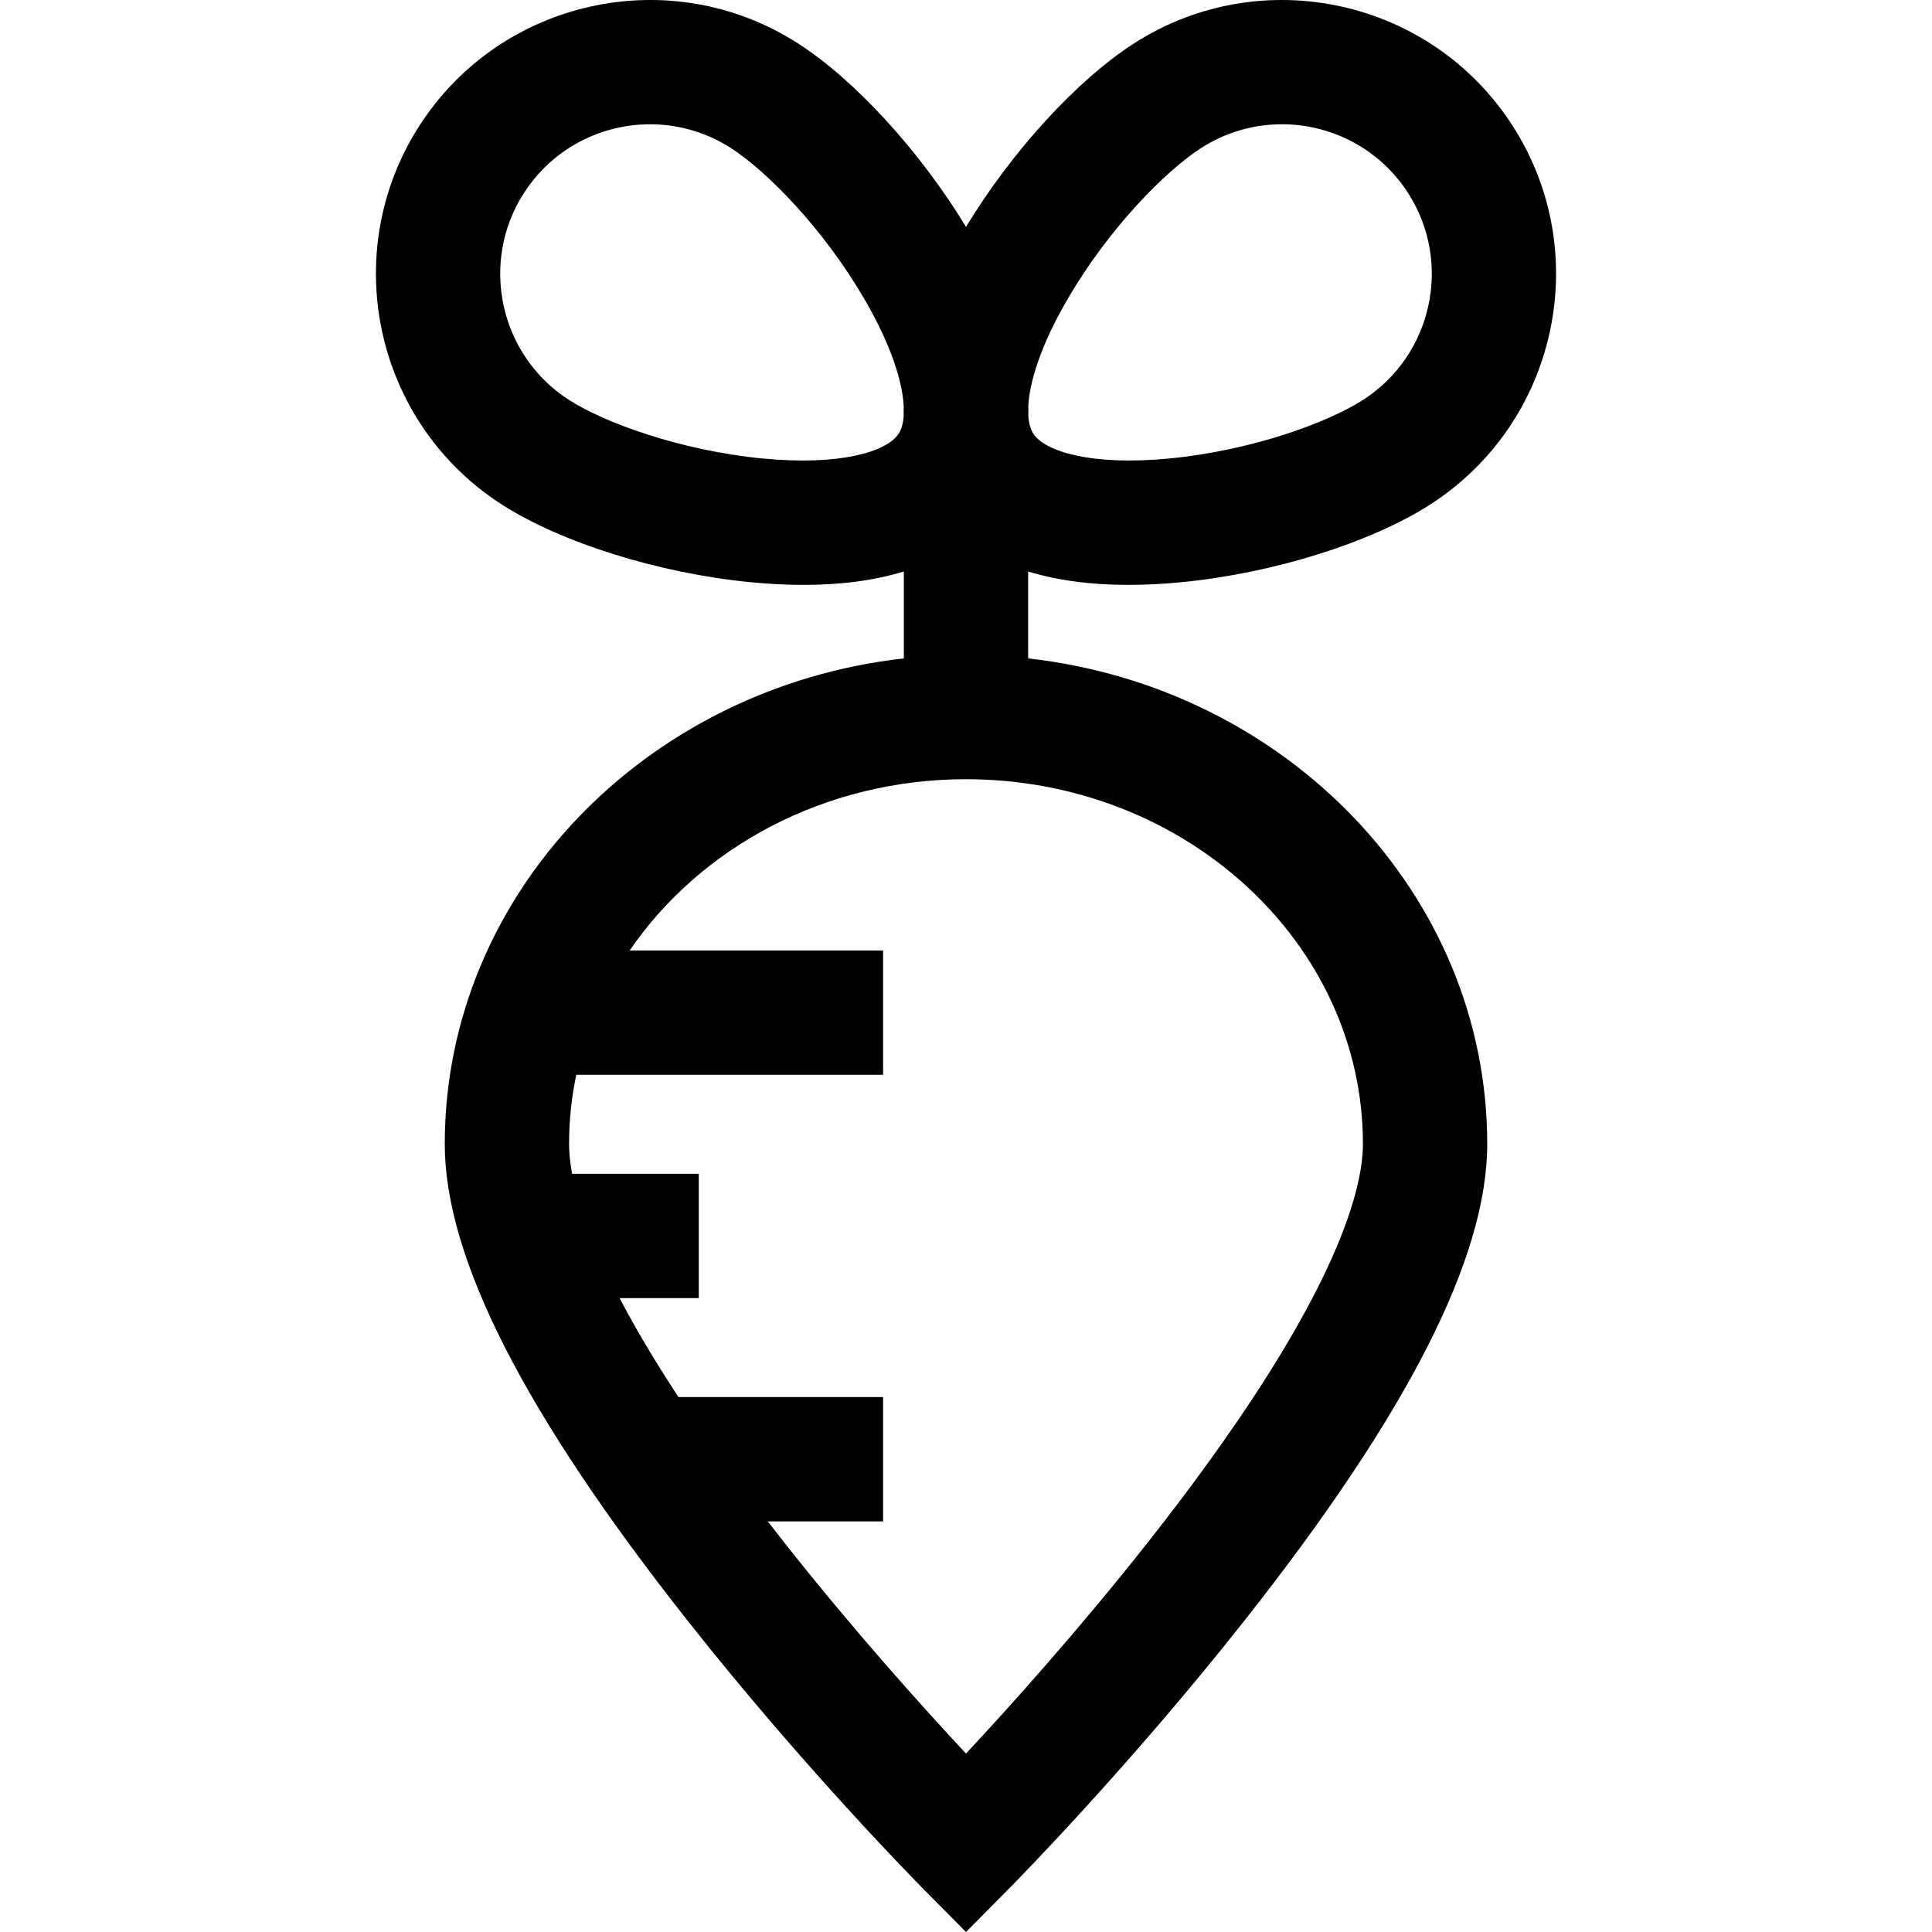 <?xml version="1.0" encoding="iso-8859-1"?>
<!-- Generator: Adobe Illustrator 19.0.0, SVG Export Plug-In . SVG Version: 6.00 Build 0)  -->
<svg version="1.1" id="Layer_1" xmlns="http://www.w3.org/2000/svg" xmlns:xlink="http://www.w3.org/1999/xlink" x="0px" y="0px"
	 viewBox="0 0 511.998 511.998" style="enable-background:new 0 0 511.998 511.998;" xml:space="preserve">
<g>
	<g>
		<path d="M272.469,174.483v-23.029c7.671,2.342,16.538,3.548,26.545,3.548c4.475,0,9.178-0.238,14.094-0.715
			c24.207-2.352,50.064-10.424,65.874-20.566c33.703-21.621,43.533-66.63,21.913-100.333v-0.001
			c-21.621-33.701-66.63-43.532-100.333-21.911C285.421,21.19,268.175,40.075,256,60.123
			c-12.176-20.049-29.421-38.933-44.563-48.646c-33.706-21.623-78.714-11.792-100.335,21.91v0.001
			c-21.62,33.702-11.79,78.712,21.913,100.333c15.809,10.141,41.666,18.215,65.874,20.566c4.918,0.478,9.617,0.715,14.094,0.715
			c10.007,0,18.874-1.206,26.545-3.549v23.03c-68.429,7.664-121.66,62.45-121.66,128.692c0,30.127,21.055,71.454,64.371,126.342
			c30.635,38.82,60.785,69.373,62.053,70.655l11.706,11.827l11.706-11.827c1.268-1.281,31.417-31.833,62.053-70.655
			c43.315-54.888,64.371-96.216,64.371-126.342C394.128,236.935,340.897,182.147,272.469,174.483z M282.877,79.341
			c11.087-19.056,26.159-34.164,35.471-40.14c6.617-4.244,14.029-6.27,21.362-6.27c13.074,0,25.891,6.444,33.46,18.242v-0.001
			c11.813,18.416,6.442,43.009-11.973,54.821c-9.312,5.974-29.33,13.376-51.273,15.507c-20.725,2.008-33.063-1.862-36.1-6.597
			c-0.719-1.121-1.166-2.712-1.308-4.704c0.022-0.878,0.018-1.767-0.004-2.664C272.872,101,275.905,91.326,282.877,79.341z
			 M239.484,110.201c-0.141,1.991-0.589,3.582-1.308,4.704c-3.038,4.734-15.373,8.607-36.101,6.596
			c-21.943-2.131-41.96-9.533-51.273-15.507c-18.415-11.812-23.786-36.404-11.973-54.821v0.001
			c11.812-18.415,36.406-23.784,54.821-11.973c9.312,5.974,24.385,21.083,35.471,40.14c6.971,11.985,10.004,21.659,10.366,28.197
			C239.466,108.434,239.462,109.323,239.484,110.201z M304.081,408.883c-18.205,23.088-36.599,43.51-48.084,55.831
			c-11.436-12.268-29.726-32.572-47.899-55.602c-1.588-2.012-3.129-3.988-4.633-5.934h30.566v-32.94h-54.224
			c-6.518-9.913-11.637-18.627-15.61-26.234h20.987v-32.94h-33.568c-0.589-3.179-0.808-5.793-0.808-7.889
			c0-6.271,0.661-12.403,1.908-18.344h81.314v-32.94h-67.162c18.624-27.244,51.612-45.393,89.13-45.393
			c58.002,0,105.19,43.369,105.19,96.677C361.188,315.605,353.769,345.865,304.081,408.883z"/>
	</g>
</g>
<g>
</g>
<g>
</g>
<g>
</g>
<g>
</g>
<g>
</g>
<g>
</g>
<g>
</g>
<g>
</g>
<g>
</g>
<g>
</g>
<g>
</g>
<g>
</g>
<g>
</g>
<g>
</g>
<g>
</g>
</svg>

